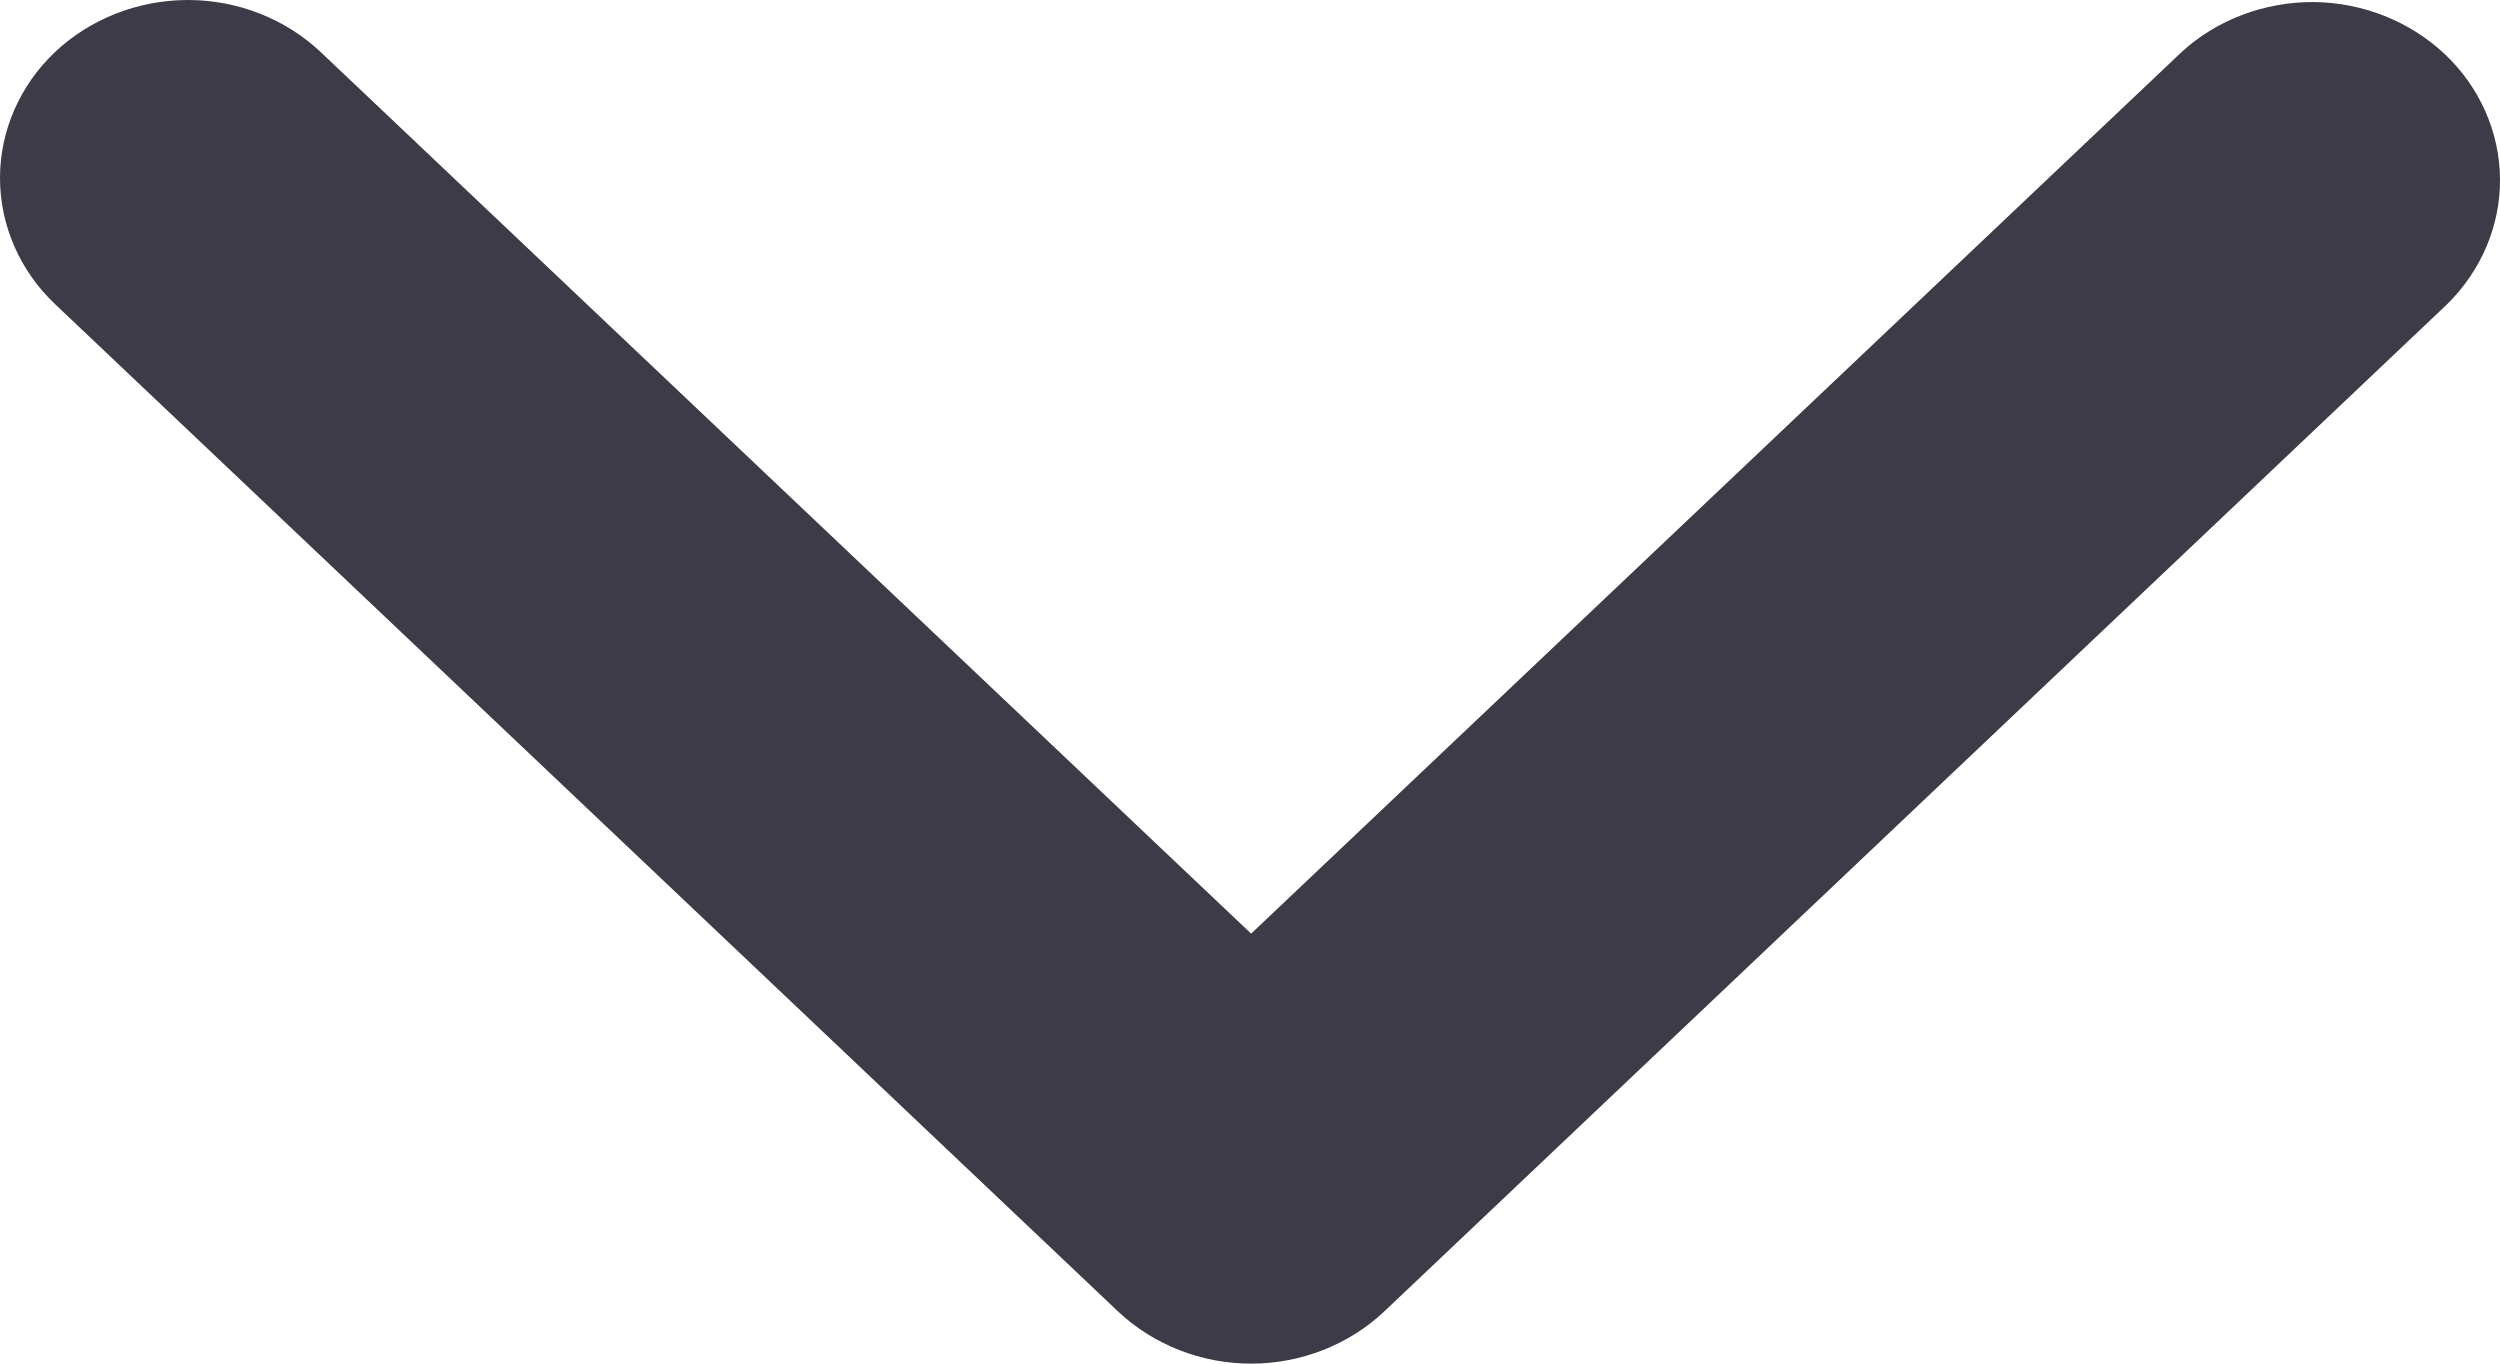 <svg width="11" height="6" viewBox="0 0 11 6" fill="none" xmlns="http://www.w3.org/2000/svg">
<path d="M0.242 0.229C0.397 0.083 0.608 0 0.827 0C1.046 0 1.256 0.083 1.411 0.229L5.505 4.108L9.599 0.229C9.754 0.087 9.963 0.008 10.18 0.009C10.397 0.011 10.604 0.094 10.758 0.239C10.911 0.384 10.998 0.581 11 0.786C11.002 0.992 10.918 1.19 10.768 1.338L6.09 5.771C5.935 5.917 5.724 6 5.505 6C5.286 6 5.075 5.917 4.92 5.771L0.242 1.338C0.087 1.191 0 0.991 0 0.783C0 0.576 0.087 0.376 0.242 0.229Z" fill="#3D3B48"/>
</svg>
